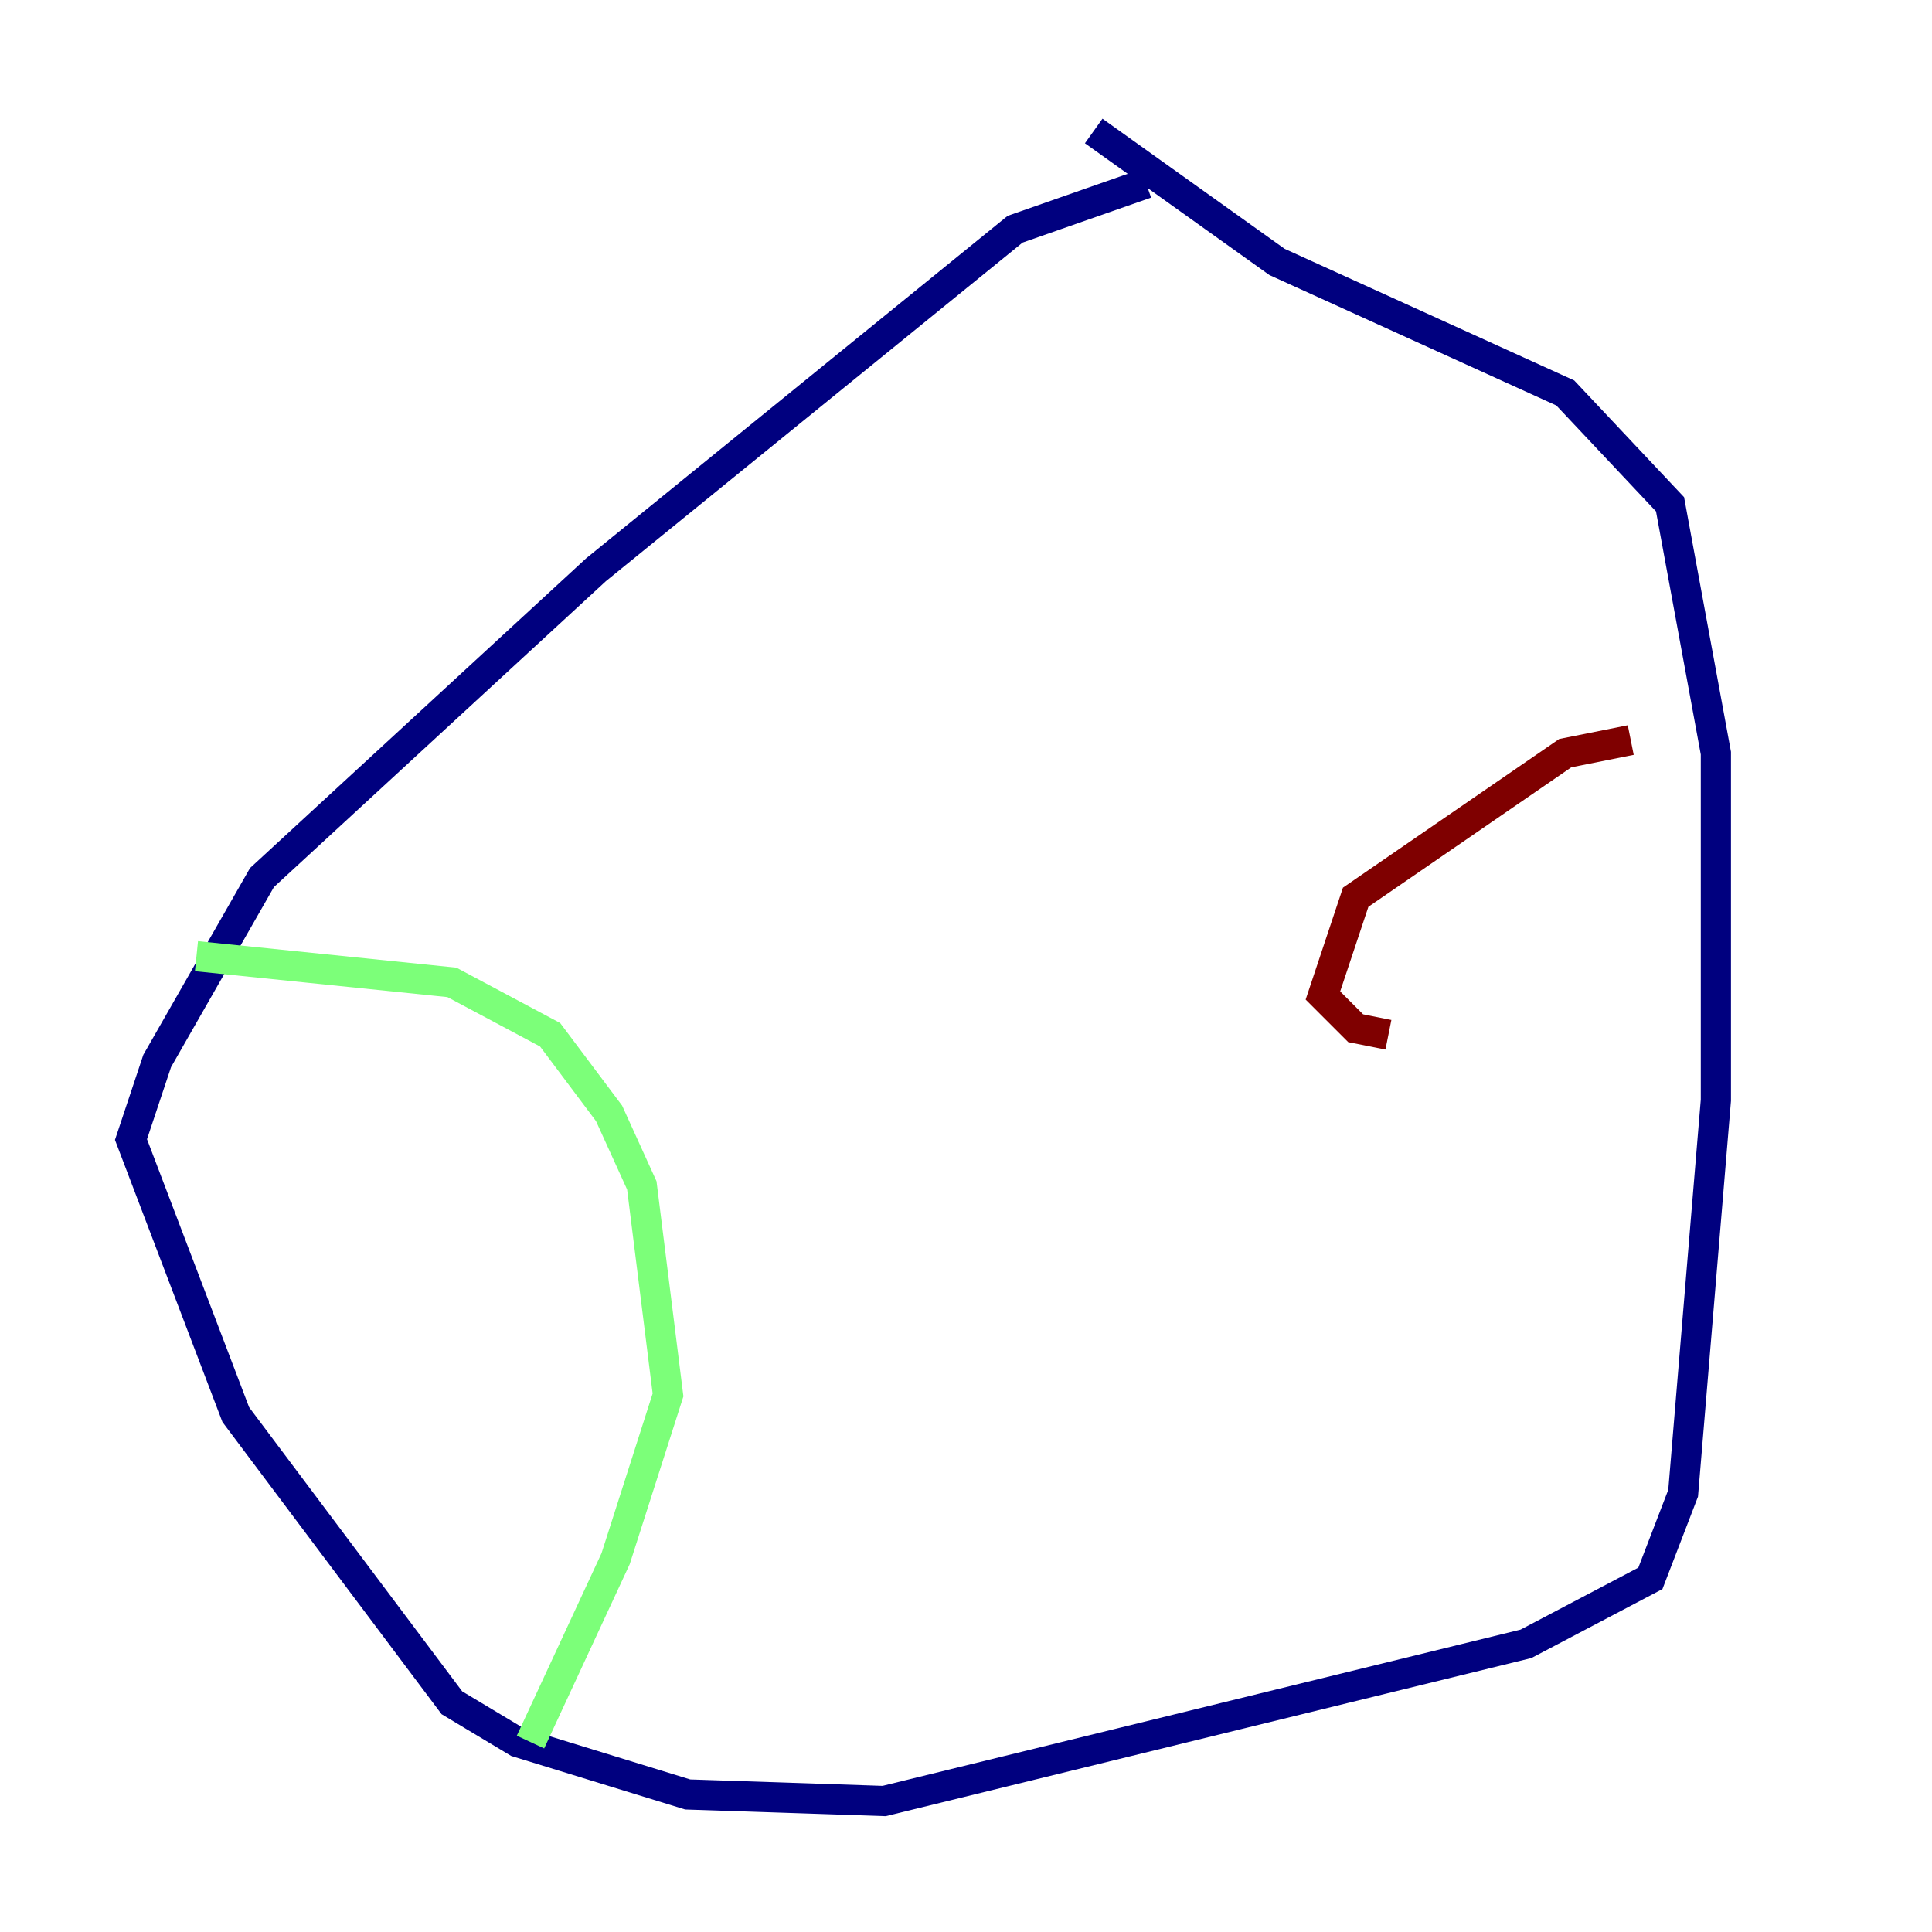 <?xml version="1.0" encoding="utf-8" ?>
<svg baseProfile="tiny" height="128" version="1.2" viewBox="0,0,128,128" width="128" xmlns="http://www.w3.org/2000/svg" xmlns:ev="http://www.w3.org/2001/xml-events" xmlns:xlink="http://www.w3.org/1999/xlink"><defs /><polyline fill="none" points="75.932,12.149 67.254,15.186 39.485,37.749 17.356,58.142 10.414,70.291 8.678,75.498 15.62,93.722 29.939,112.814 34.278,115.417 45.559,118.888 58.576,119.322 101.098,108.909 109.342,104.57 111.512,98.929 113.681,72.895 113.681,49.898 110.644,33.41 103.702,26.034 84.61,17.356 72.461,8.678" stroke="#00007f" stroke-width="2" /><polyline fill="none" points="13.017,63.349 29.939,65.085 36.447,68.556 40.352,73.763 42.522,78.536 44.258,92.42 40.786,103.268 35.146,115.417" stroke="#7cff79" stroke-width="2" /><polyline fill="none" points="108.041,49.031 103.702,49.898 89.817,59.444 87.647,65.953 89.817,68.122 91.986,68.556" stroke="#7f0000" stroke-width="2" /></svg>